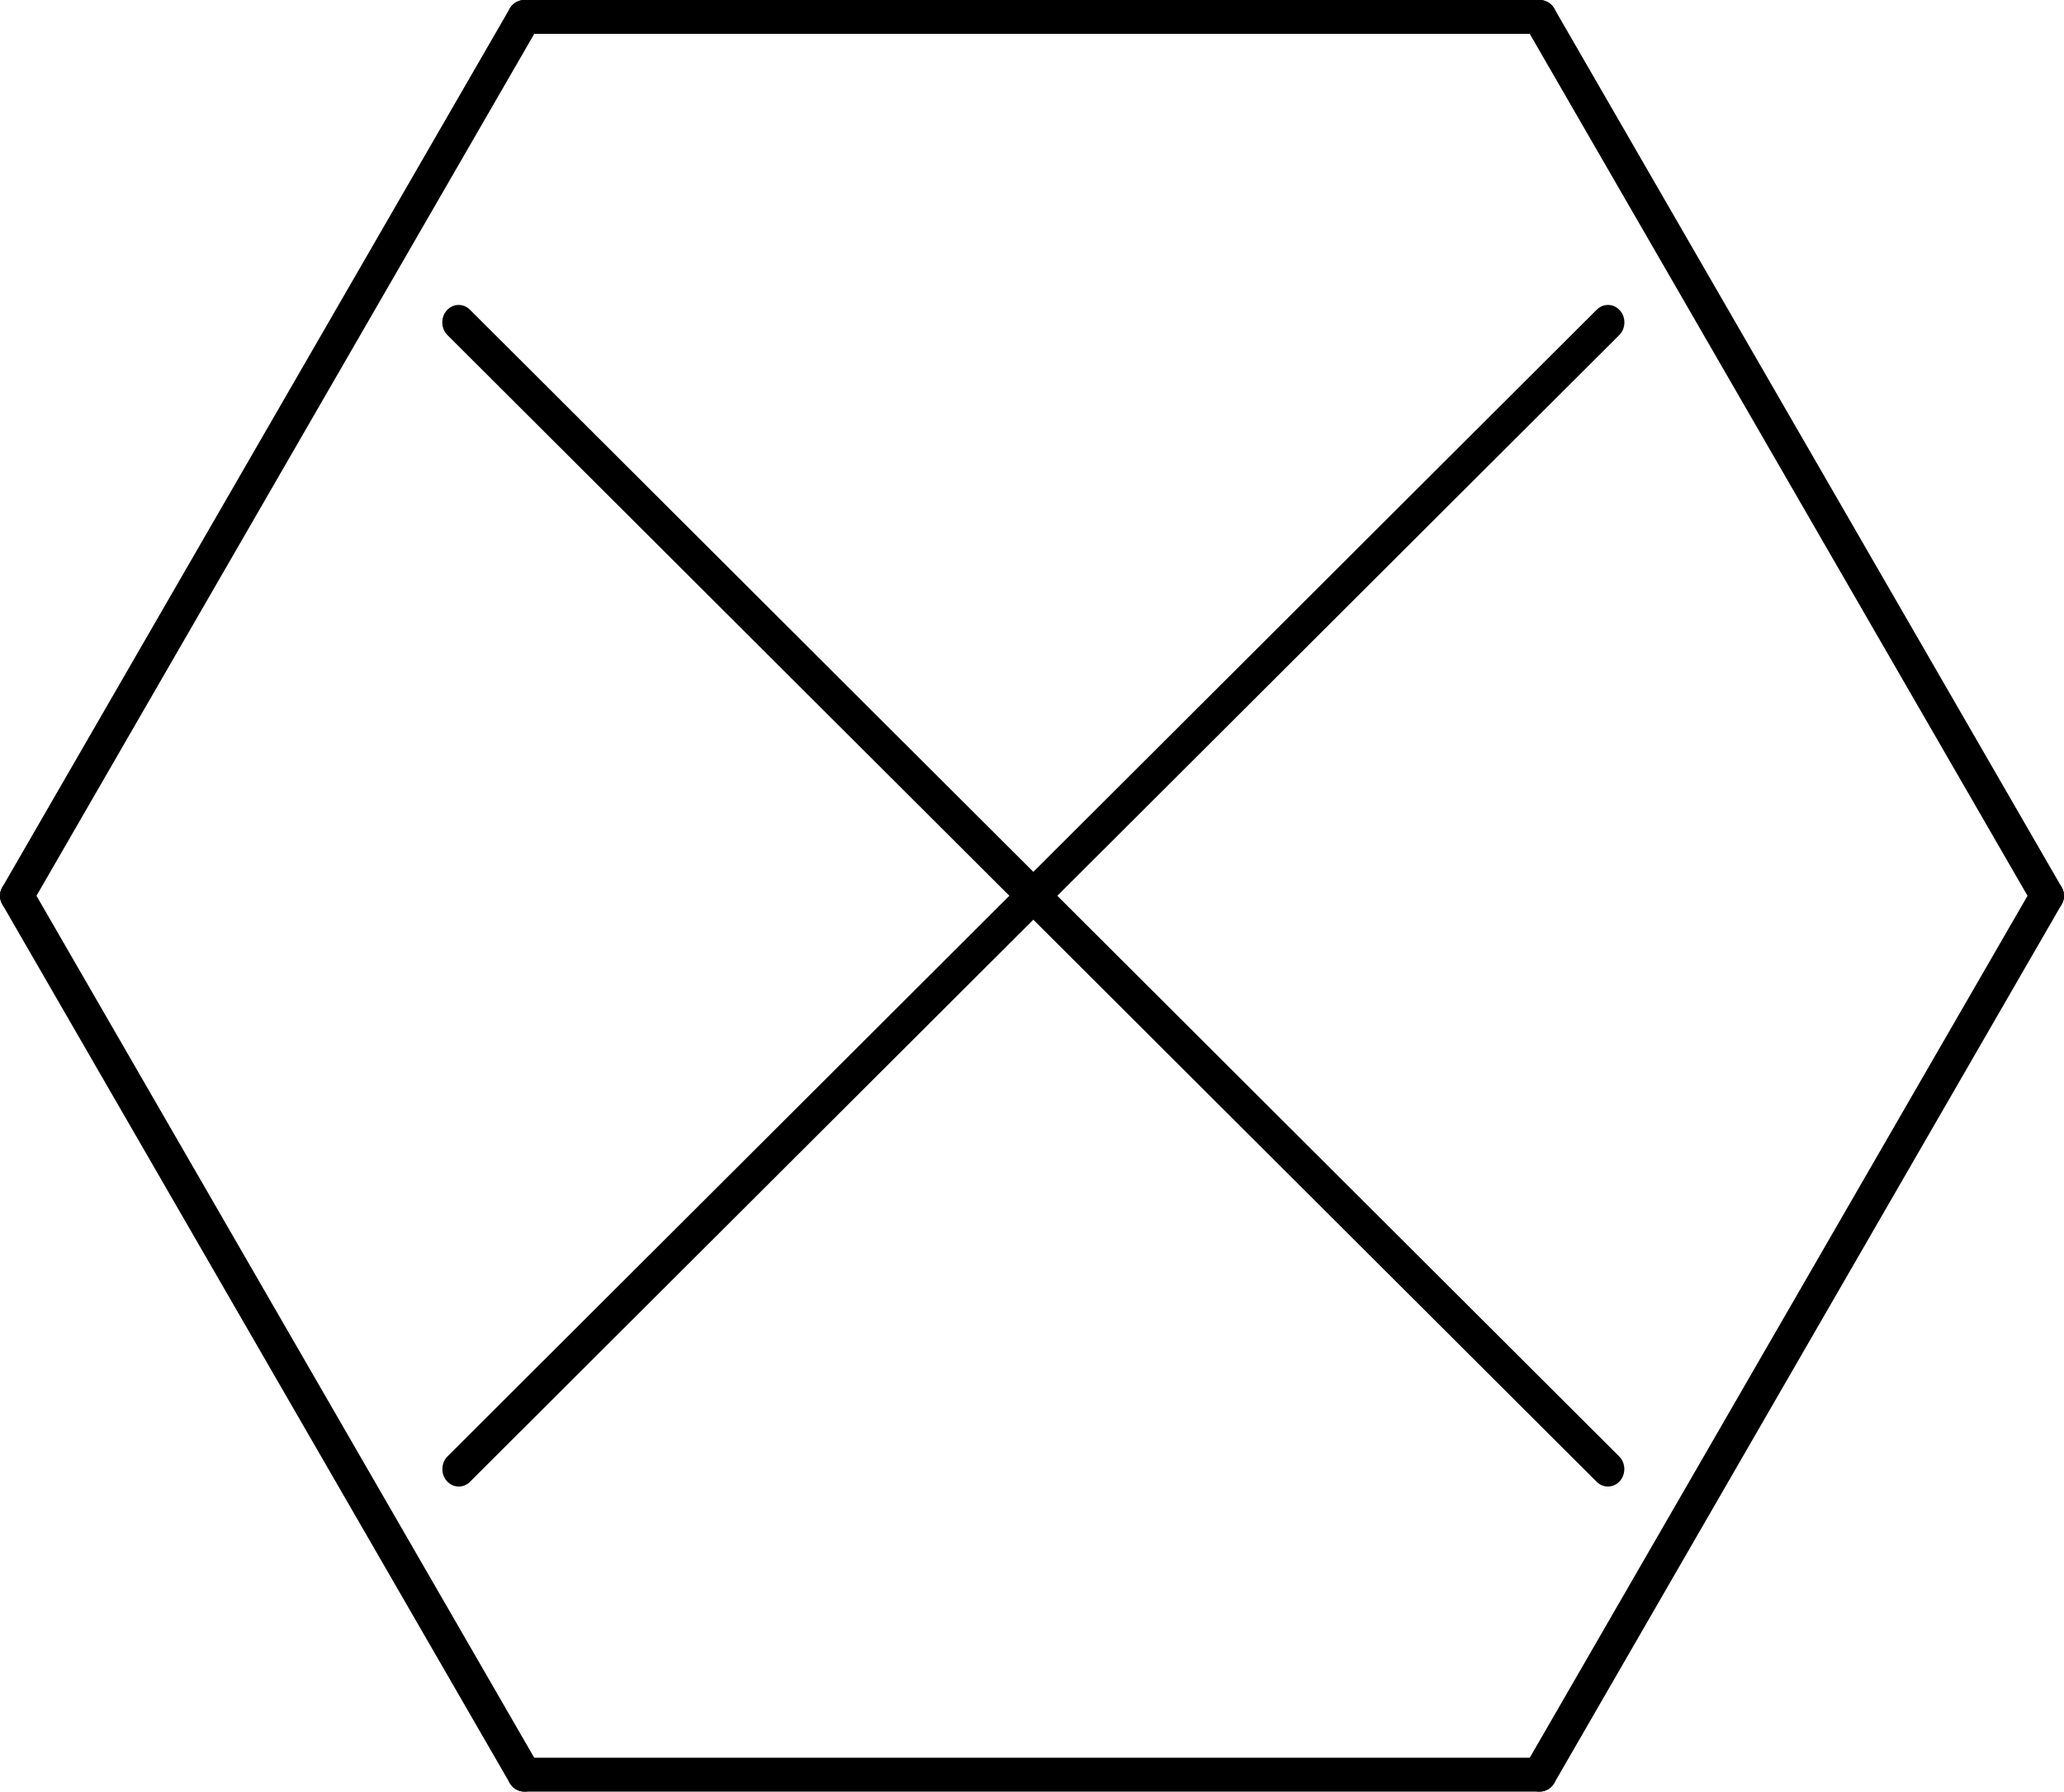 <?xml version="1.0" encoding="UTF-8"?>
<svg width="24.4mm" height="21.185mm" version="1.1" viewBox="0 0 24.4 21.185" xmlns="http://www.w3.org/2000/svg" xmlns:cc="http://creativecommons.org/ns#" xmlns:dc="http://purl.org/dc/elements/1.1/" xmlns:rdf="http://www.w3.org/1999/02/22-rdf-syntax-ns#">
 <g transform="translate(-.4 -.4)" stroke="#000" stroke-linecap="round">
  <g transform="matrix(1.5 0 0 1.5 -.15 -.15)" stroke-width=".267">
   <line x1="4.5" x2="12.5" y1=".5" y2=".5"/>
   <line x1="4.5" x2=".5" y1=".5" y2="7.428"/>
   <line x1="12.5" x2="16.5" y1=".5" y2="7.428"/>
   <line x1=".5" x2="4.5" y1="7.428" y2="14.356"/>
   <line x1="4.5" x2="12.5" y1="14.356" y2="14.356"/>
   <line x1="16.5" x2="12.5" y1="7.428" y2="14.356"/>
  </g>
  <g transform="matrix(.327 0 0 .348 -13.984 1.729)" fill="none" stroke-linejoin="round" stroke-width="1.186">
   <path d="m60.57 7.135 41.547 38.962"/>
   <path d="m102.12 7.135-41.547 38.962"/>
  </g>
 </g>
</svg>
